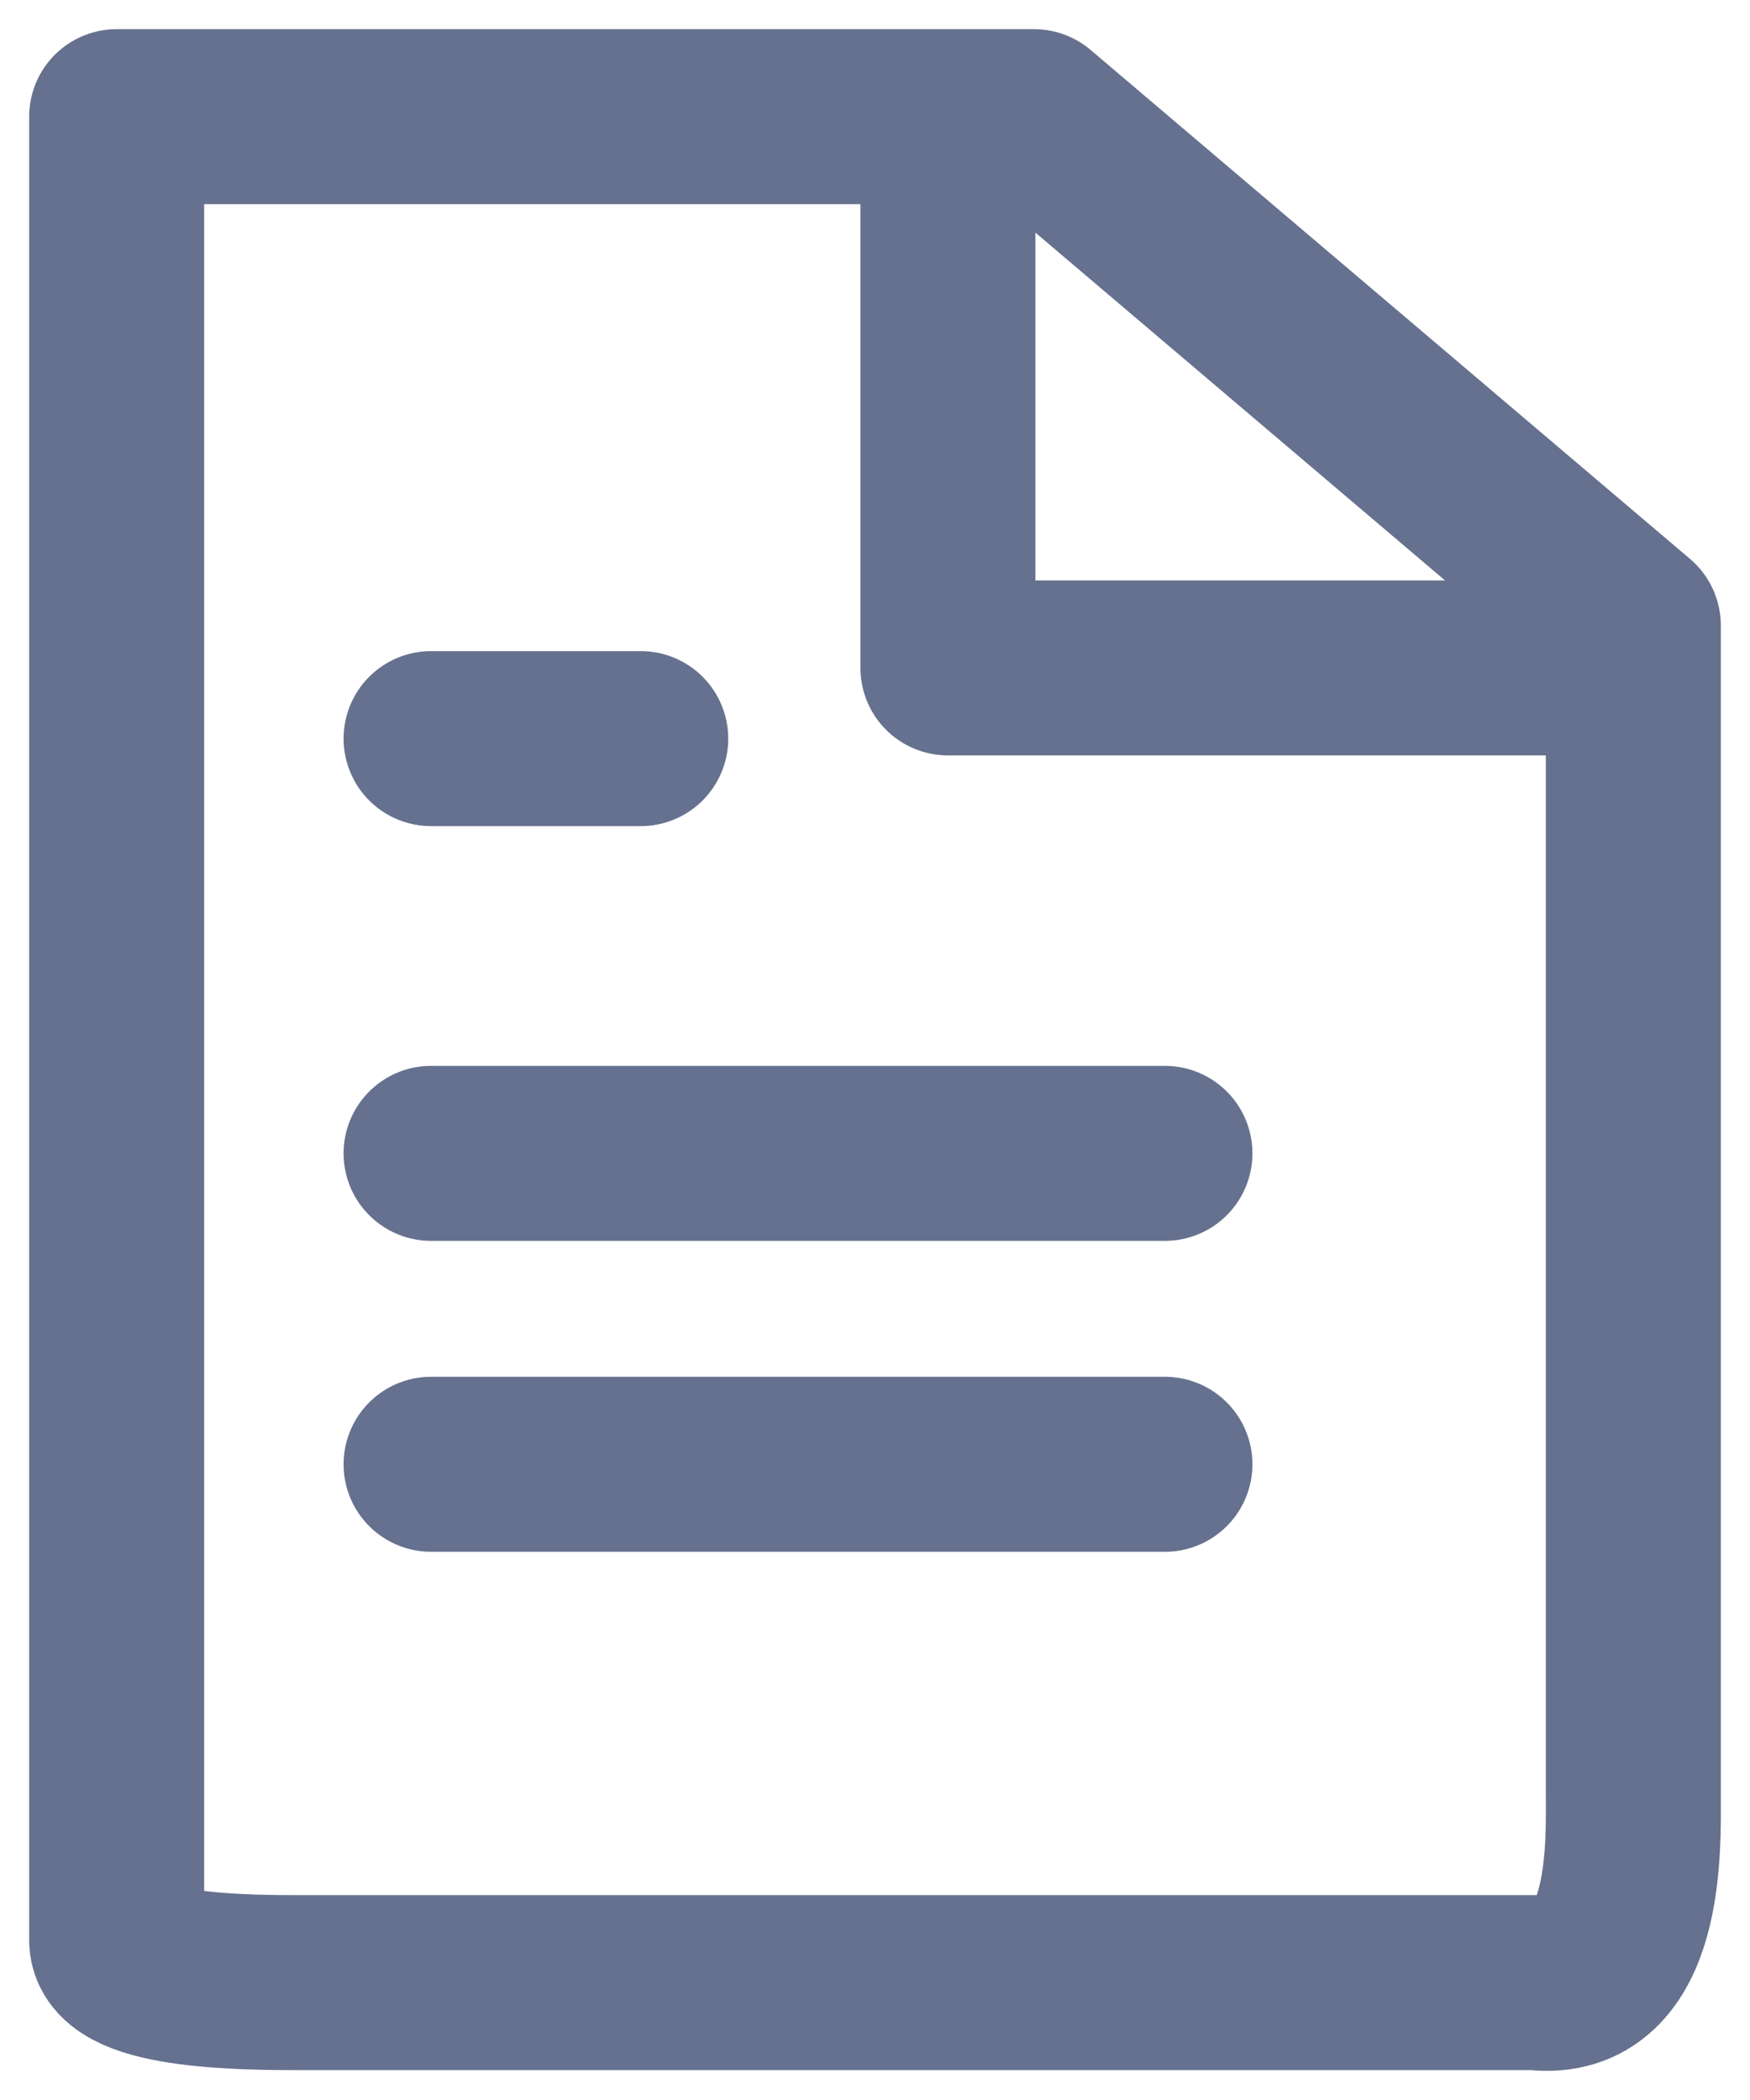 <svg width="15" height="18" viewBox="0 0 15 18" fill="none" xmlns="http://www.w3.org/2000/svg">
<path d="M8.863 1H2.573C2.155 1 1.419 1 1 1C1 1.363 1 2.175 1 2.599V15.395C1 15.819 1 16.267 1 16.63C1 16.994 2.155 16.994 2.573 16.994H12.008C12.425 16.994 12.742 16.994 13.161 16.994C14.041 17.099 14 15.819 14 15.395V5.362L8.863 1Z" stroke="#66718F" stroke-width="1.5" stroke-linecap="round" stroke-linejoin="round"/>
<path d="M8.125 1.727V5.725H13.576" stroke="#66718F" stroke-width="1.5" stroke-linecap="round" stroke-linejoin="round"/>
<path d="M9.985 9.886H3.695" stroke="#66718F" stroke-width="1.5" stroke-linecap="round" stroke-linejoin="round"/>
<path d="M9.985 12.551H3.695" stroke="#66718F" stroke-width="1.5" stroke-linecap="round" stroke-linejoin="round"/>
<path d="M5.492 6.331H4.594H3.695" stroke="#66718F" stroke-width="1.5" stroke-linecap="round" stroke-linejoin="round"/>
</svg>
